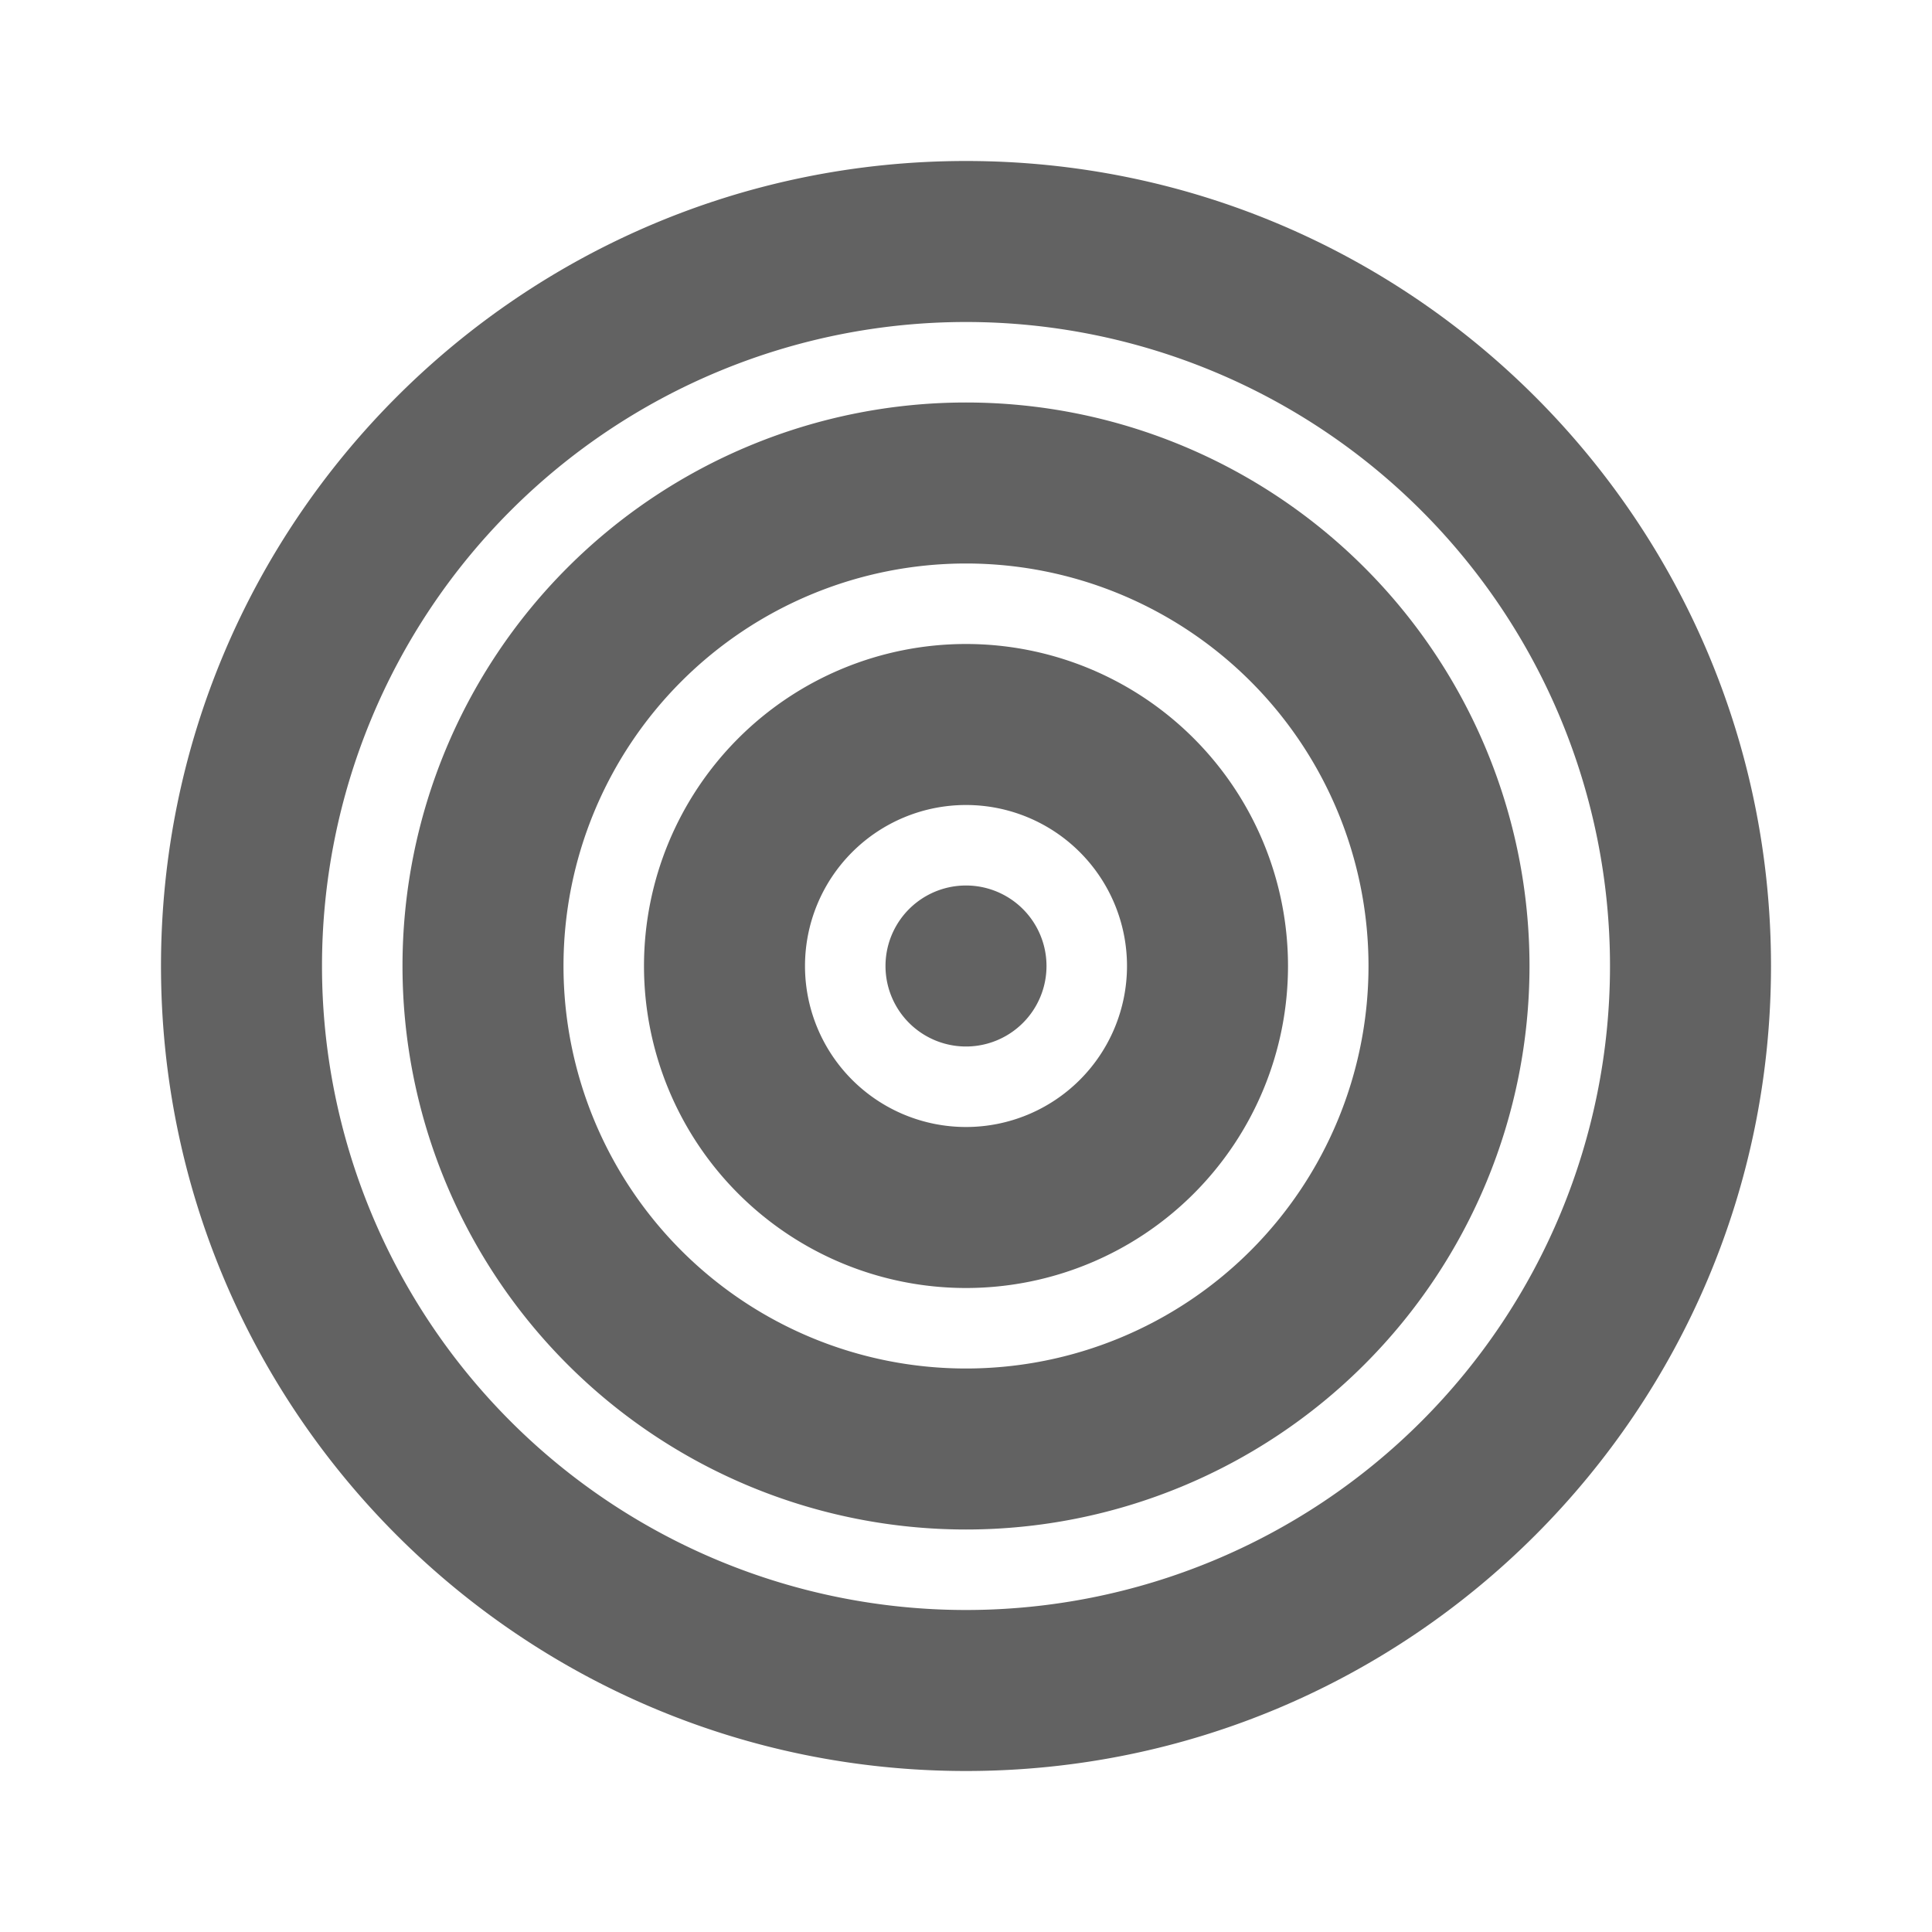  <svg class="select" xmlns="http://www.w3.org/2000/svg" xmlns:xlink="http://www.w3.org/1999/xlink" aria-hidden="true" focusable="false" width="1em" height="1em" style="-ms-transform: rotate(360deg); -webkit-transform: rotate(360deg); transform: rotate(360deg);" preserveAspectRatio="xMidYMid meet" viewBox="0 0 24 24"><path d="M12 22C6.477 22 2 17.523 2 12S6.477 2 12 2s10 4.477 10 10s-4.477 10-10 10zm0-2a8 8 0 1 0 0-16a8 8 0 0 0 0 16zm0-1a7 7 0 1 1 0-14a7 7 0 0 1 0 14zm0-2a5 5 0 1 0 0-10a5 5 0 0 0 0 10zm0-1a4 4 0 1 1 0-8a4 4 0 0 1 0 8zm0-2a2 2 0 1 0 0-4a2 2 0 0 0 0 4zm0-1a1 1 0 1 1 0-2a1 1 0 0 1 0 2z" fill="#626262"/></svg>
